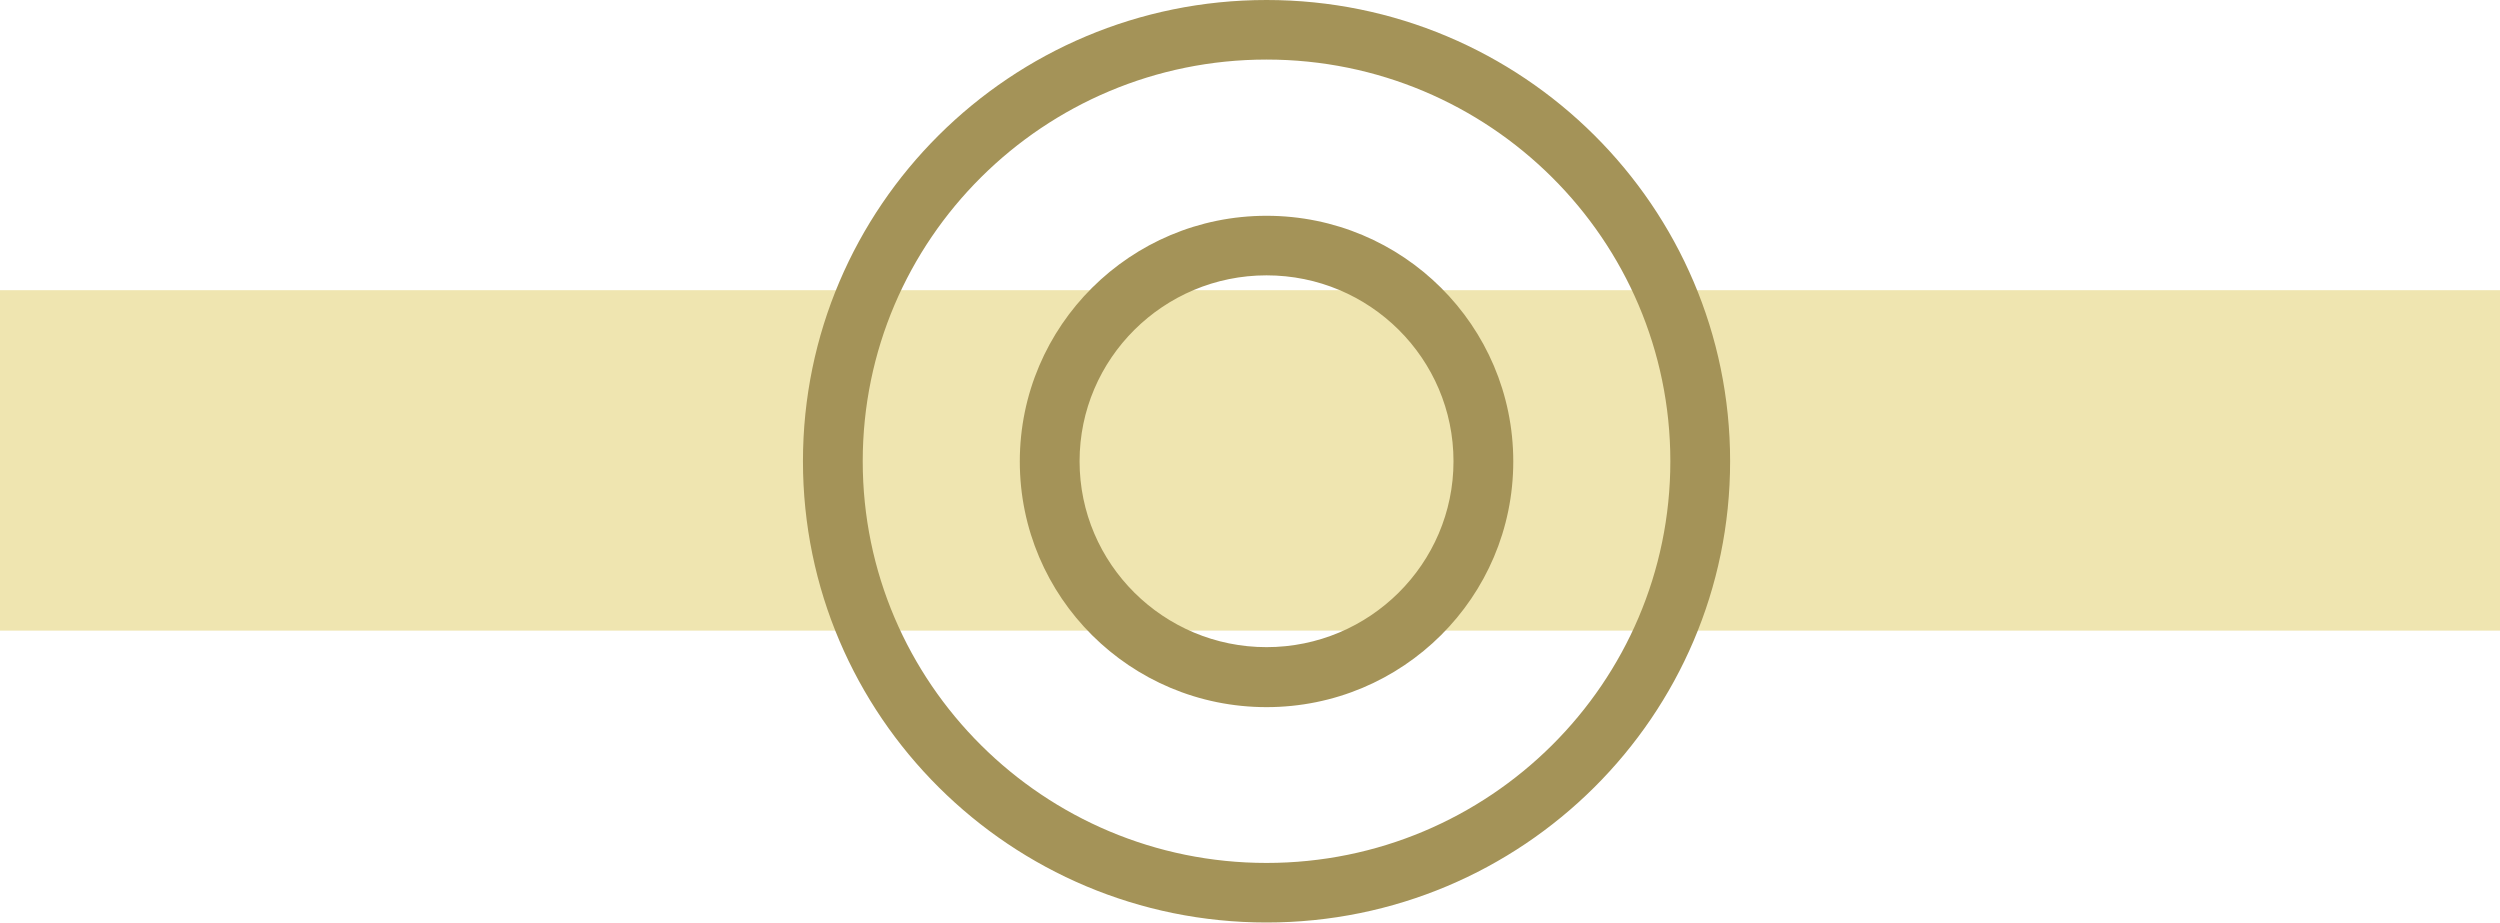 <?xml version="1.0" encoding="UTF-8"?>
<svg id="Ebene_2" data-name="Ebene 2" xmlns="http://www.w3.org/2000/svg" viewBox="0 0 117.94 43.53">
  <defs>
    <style>
      .cls-1 {
        fill: #efe5b0;
      }

      .cls-2 {
        fill: #a49358;
        fill-rule: evenodd;
      }
    </style>
  </defs>
  <g id="Ebene_1-2" data-name="Ebene 1">
    <g id="Ebene9">
      <g id="Ebene30">
        <rect class="cls-1" y="13.69" width="117.94" height="16.06"/>
        <path class="cls-2" d="m59.75,0c-12.07,0-21.87,9.75-21.87,21.76s9.8,21.76,21.87,21.76,21.87-9.75,21.87-21.76S71.82,0,59.75,0Zm0,2.81c10.51,0,19.05,8.49,19.05,18.95s-8.54,18.95-19.05,18.95-19.05-8.49-19.05-18.95S49.24,2.81,59.75,2.81Zm0,7.37c-6.42,0-11.64,5.19-11.64,11.59s5.21,11.59,11.64,11.59,11.64-5.19,11.64-11.59-5.21-11.59-11.64-11.59Zm0,2.81c4.87,0,8.82,3.93,8.82,8.77s-3.96,8.77-8.82,8.77-8.82-3.93-8.82-8.77,3.96-8.77,8.82-8.77Z"/>
      </g>
    </g>
  </g>
</svg>
